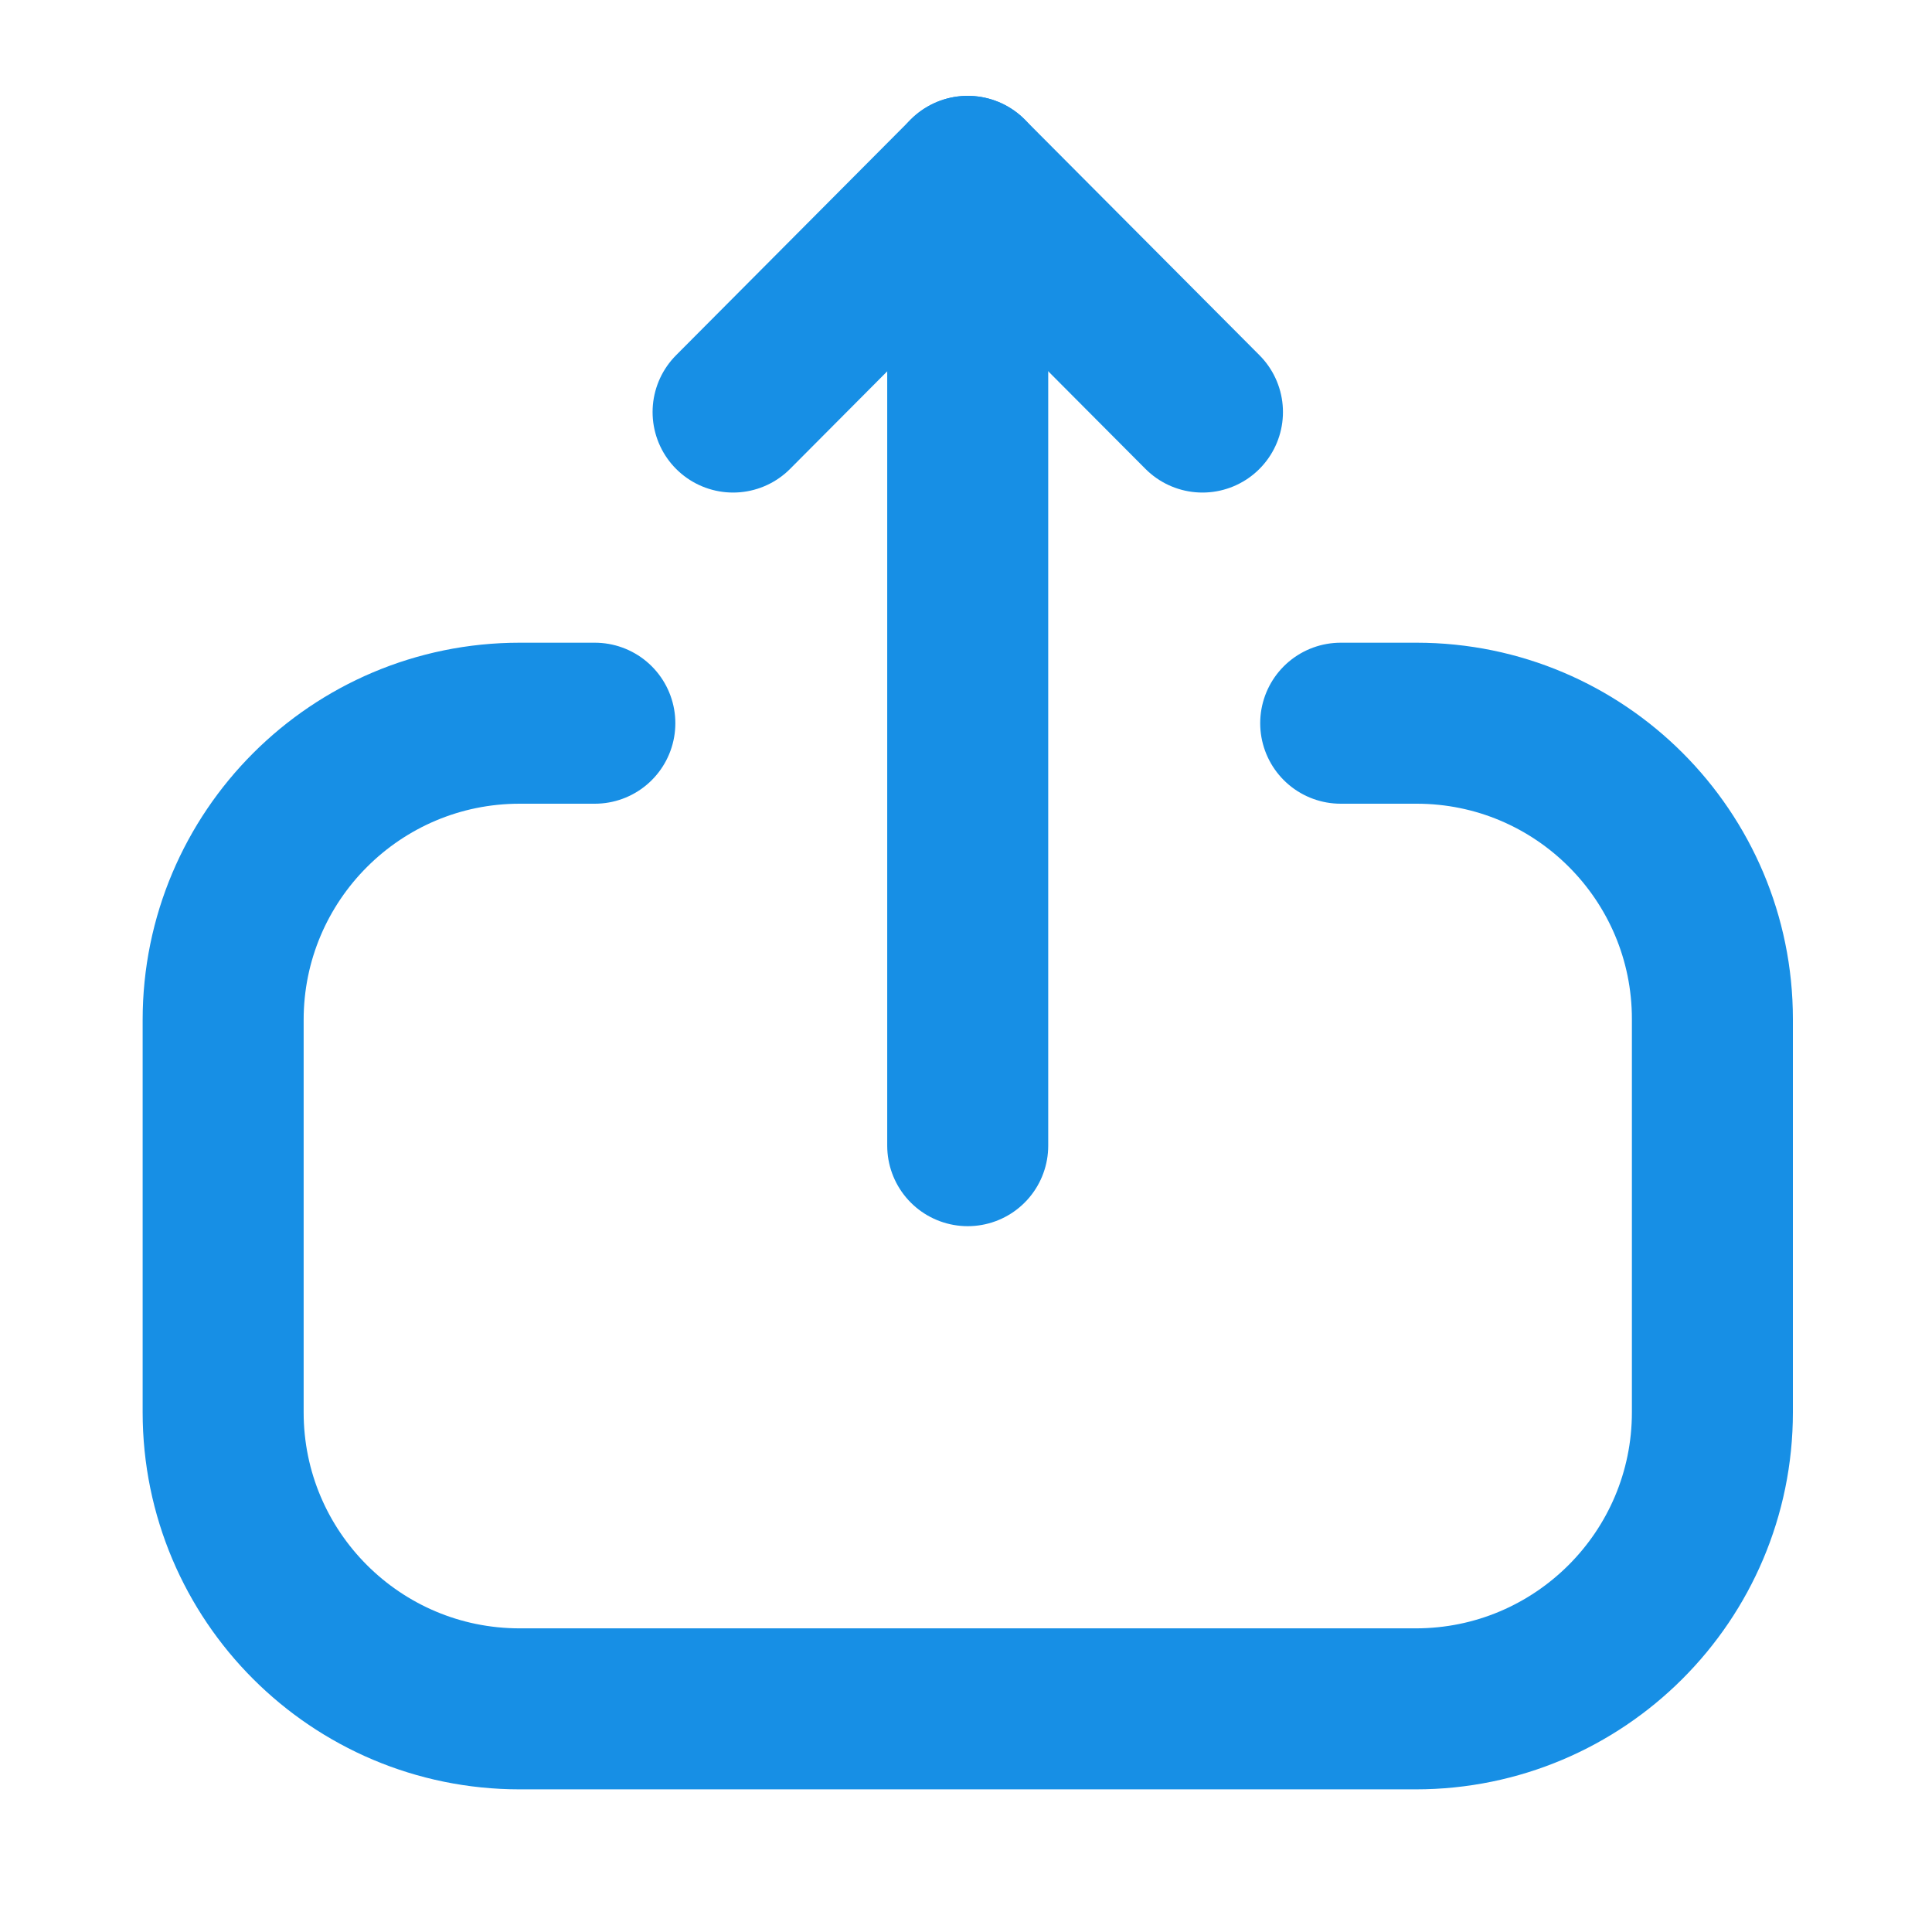 <svg width="18" height="18" viewBox="0 0 18 18" fill="none" xmlns="http://www.w3.org/2000/svg">
<path d="M5.542 6.738H4.842C3.316 6.738 2.079 7.976 2.079 9.502L2.079 13.158C2.079 14.684 3.316 15.921 4.842 15.921H13.19C14.716 15.921 15.954 14.684 15.954 13.158V9.494C15.954 7.973 14.72 6.738 13.198 6.738H12.491" stroke="#178FE5" stroke-width="1.5" stroke-linecap="round" stroke-linejoin="round"/>
<path d="M9.016 1.643V10.674" stroke="#178FE5" stroke-width="1.5" stroke-linecap="round" stroke-linejoin="round"/>
<path d="M6.83 3.839L9.016 1.643L11.203 3.839" stroke="#178FE5" stroke-width="1.5" stroke-linecap="round" stroke-linejoin="round"/>
</svg>
